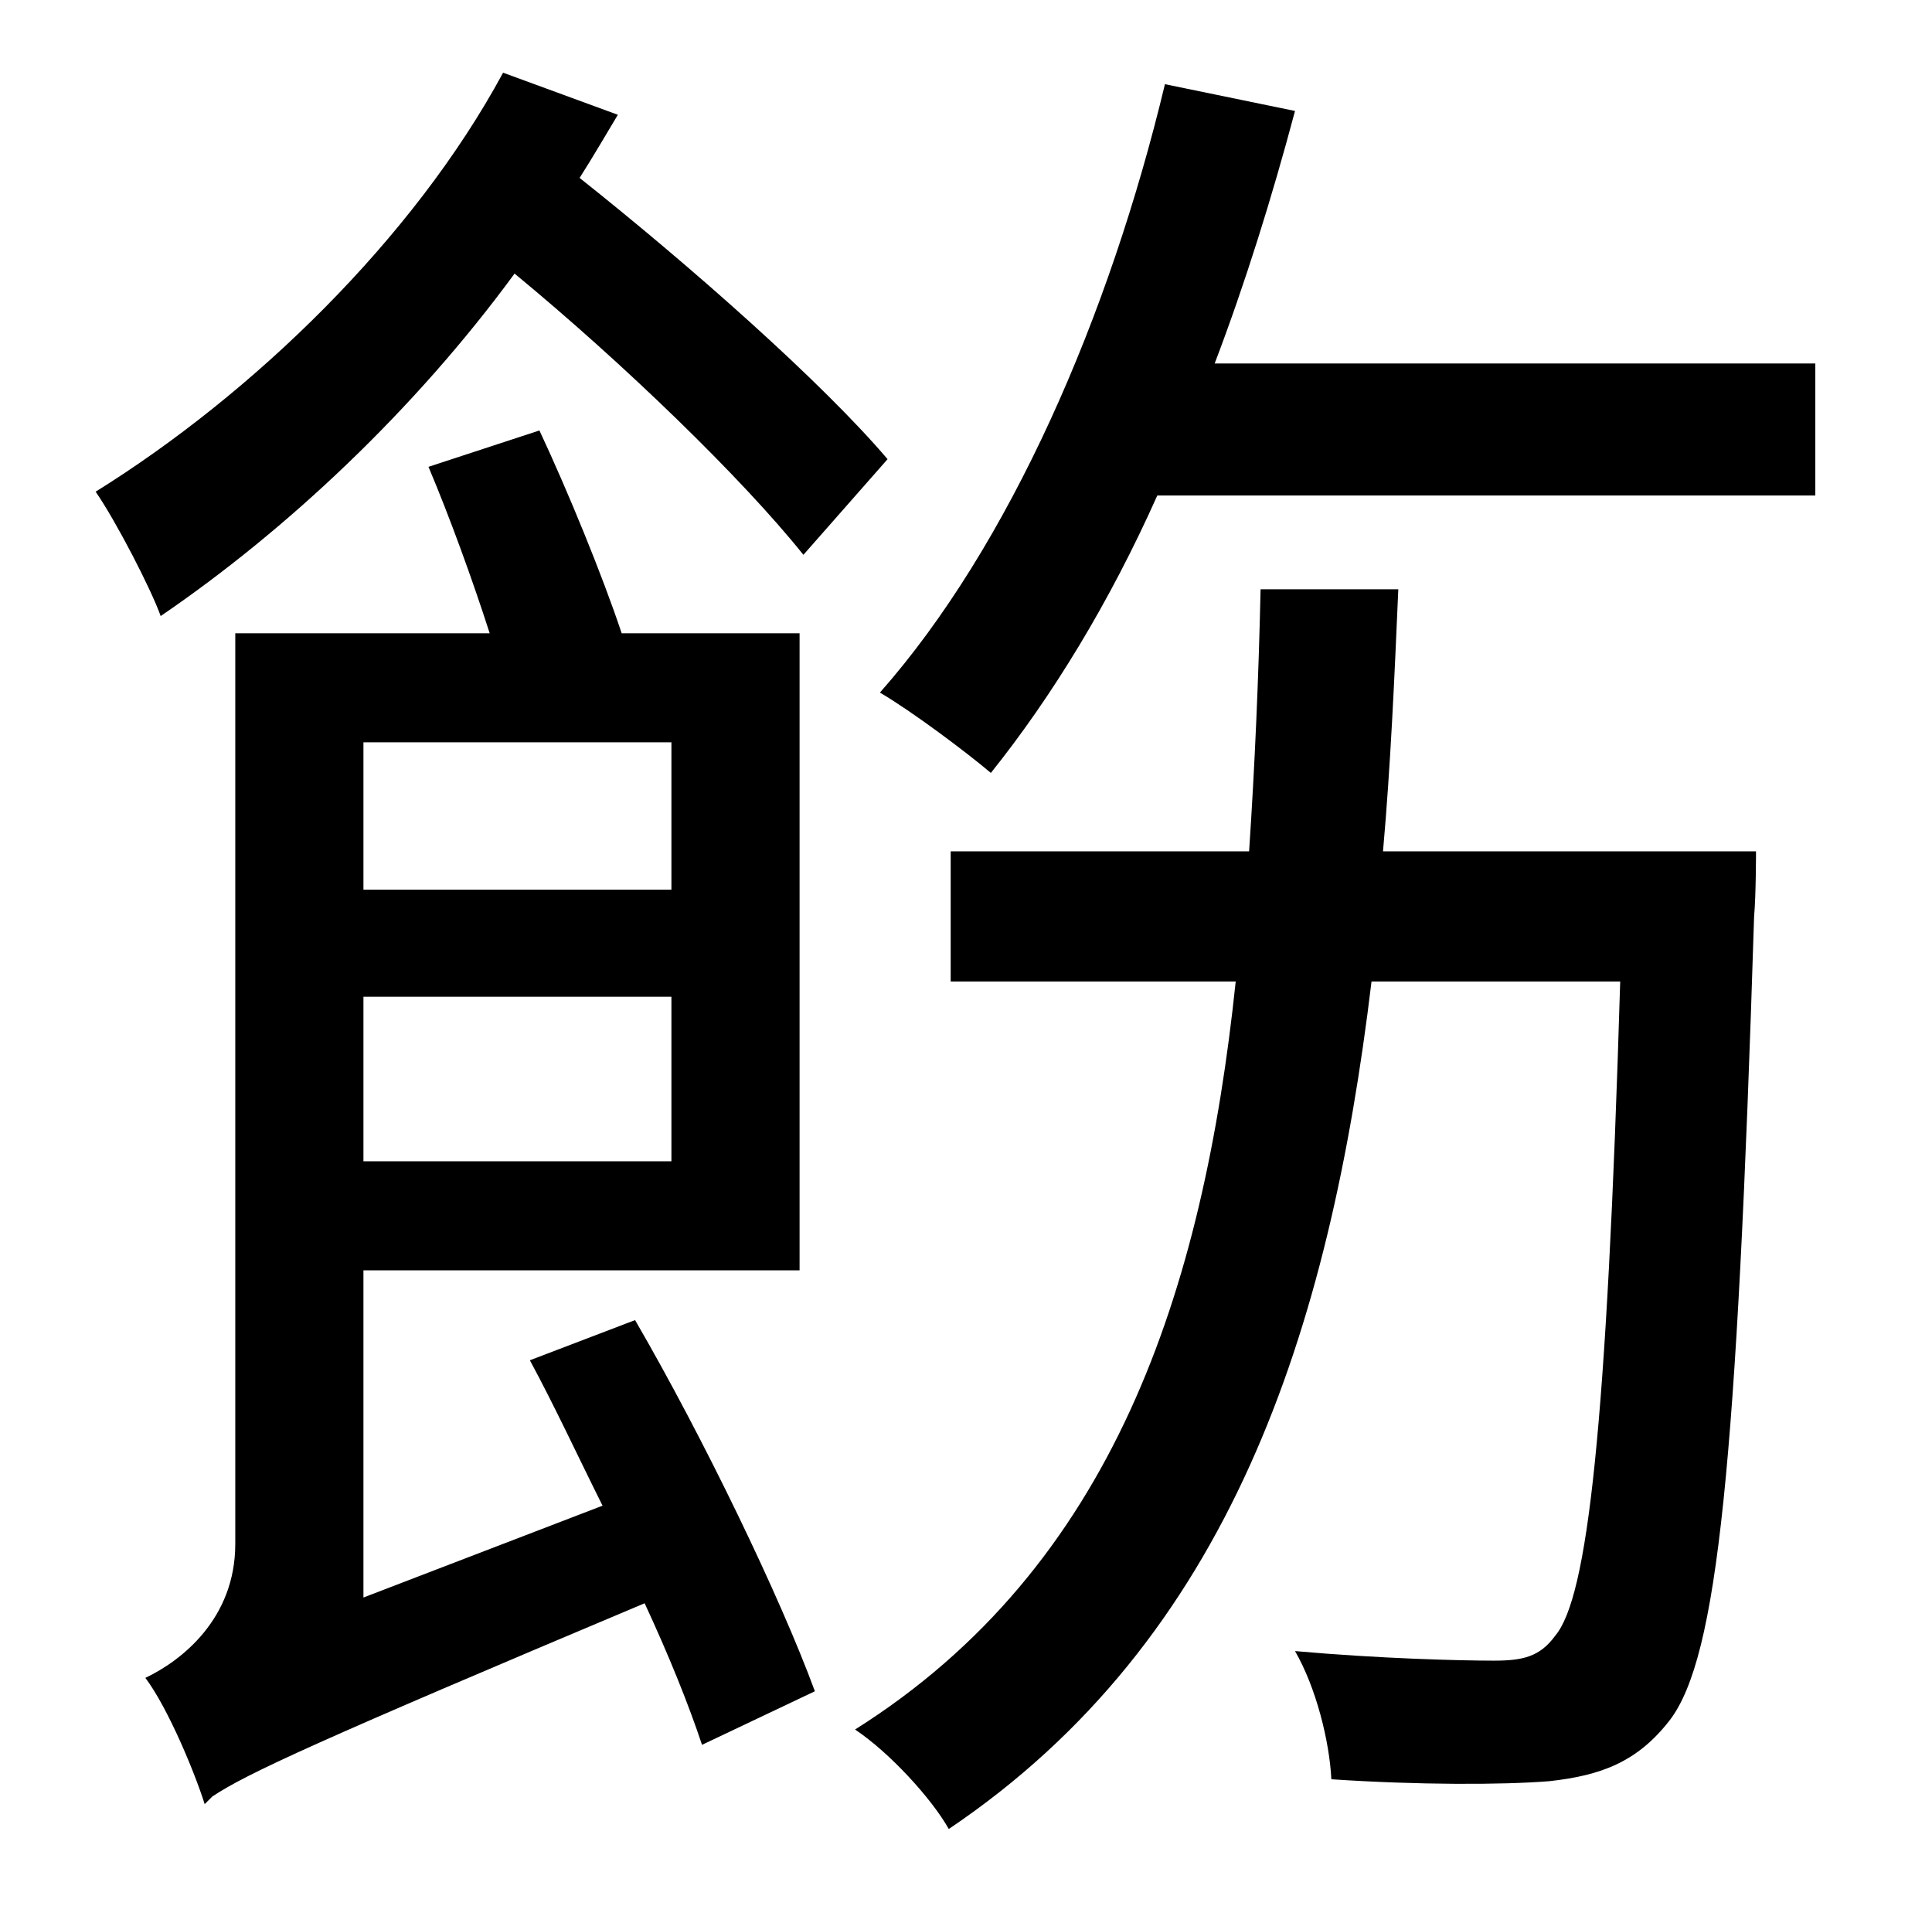 <?xml version="1.0" standalone="no"?>
<!DOCTYPE svg PUBLIC "-//W3C//DTD SVG 1.1//EN" "http://www.w3.org/Graphics/SVG/1.1/DTD/svg11.dtd" >
<svg xmlns="http://www.w3.org/2000/svg" xmlns:xlink="http://www.w3.org/1999/xlink" version="1.1" viewBox="-10 0 1010 1000">
   <path fill="currentColor"
d="M454 240l-44 50c-32 -40 -94 -100 -151 -147c-52 71 -119 134 -185 179c-5 -14 -23 -49 -34 -65c82 -51 166 -132 213 -219l60 22c-6 10 -13 22 -20 33c58 46 127 107 161 147zM341 388h-161v77h161v-77zM180 607h161v-86h-161v86zM267 711l55 -21c36 62 76 145 94 194
l-59 28c-7 -21 -17 -46 -30 -74c-171 72 -208 89 -226 101l-4 4c-5 -16 -19 -50 -31 -66c19 -9 47 -31 47 -70v-476h133c-9 -28 -21 -61 -32 -87l58 -19c15 32 33 76 43 106h93v333h-228v171l125 -48c-13 -26 -25 -52 -38 -76zM713 445h195s0 23 -1 34
c-9 287 -19 387 -44 420c-17 22 -36 29 -63 32c-25 2 -69 2 -114 -1c-1 -20 -8 -48 -19 -67c45 4 87 5 104 5c15 0 24 -2 32 -13c17 -20 27 -108 34 -342h-130c-22 183 -74 344 -221 443c-9 -16 -31 -40 -49 -52c135 -85 182 -229 199 -391h-149v-68h156c3 -45 5 -91 6 -137
h72c-2 46 -4 92 -8 137zM625 190h314v69h-344c-25 56 -55 105 -87 145c-13 -11 -41 -32 -58 -42c68 -77 120 -197 149 -318l68 14c-12 45 -26 90 -42 132z" />
</svg>
